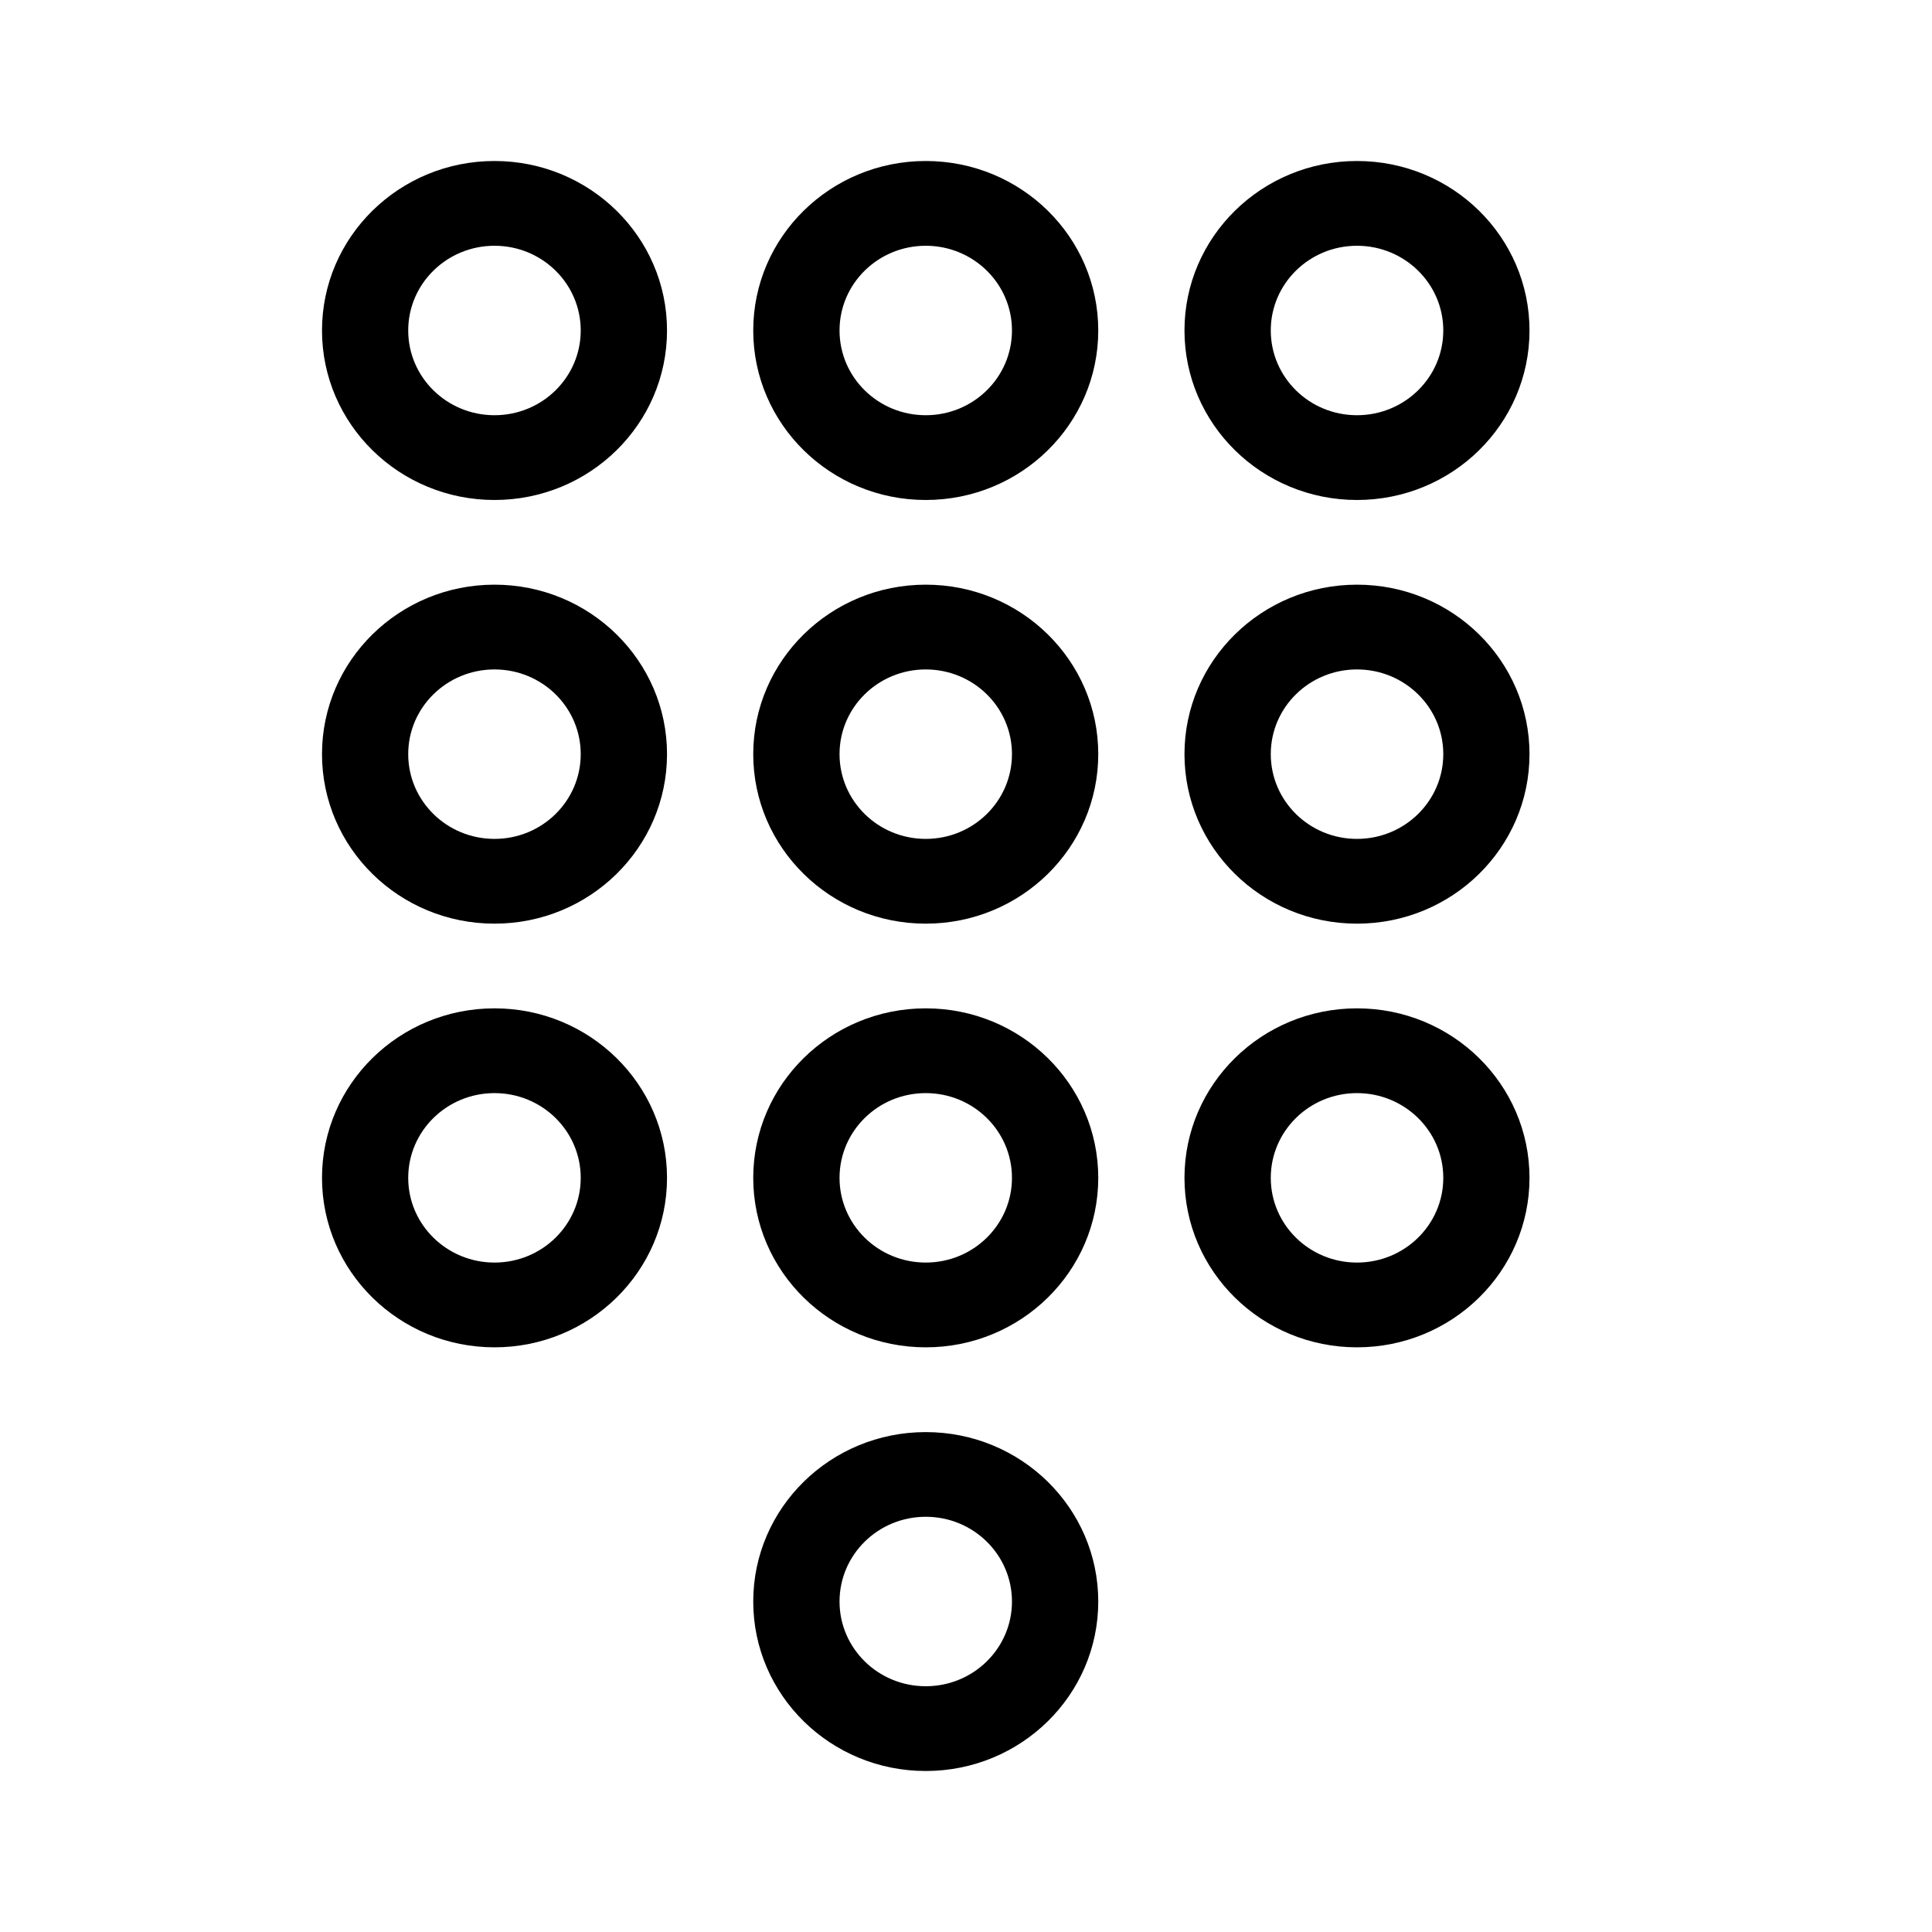 <svg width="24" height="24" viewBox="0 0 24 24" fill="none" xmlns="http://www.w3.org/2000/svg"><path fill-rule="evenodd" clip-rule="evenodd" d="M6.143 6.211C7.326 6.211 8.286 5.268 8.286 4.105C8.286 2.943 7.326 2 6.143 2C4.959 2 4 2.943 4 4.105C4 5.268 4.959 6.211 6.143 6.211ZM6.143 5.158C6.735 5.158 7.214 4.687 7.214 4.105C7.214 3.524 6.735 3.053 6.143 3.053C5.551 3.053 5.071 3.524 5.071 4.105C5.071 4.687 5.551 5.158 6.143 5.158Z" fill="currentColor"/><path fill-rule="evenodd" clip-rule="evenodd" d="M11.5 6.211C12.684 6.211 13.643 5.268 13.643 4.105C13.643 2.943 12.684 2 11.5 2C10.316 2 9.357 2.943 9.357 4.105C9.357 5.268 10.316 6.211 11.5 6.211ZM11.5 5.158C12.092 5.158 12.571 4.687 12.571 4.105C12.571 3.524 12.092 3.053 11.5 3.053C10.908 3.053 10.429 3.524 10.429 4.105C10.429 4.687 10.908 5.158 11.5 5.158Z" fill="currentColor"/><path fill-rule="evenodd" clip-rule="evenodd" d="M16.857 6.211C18.041 6.211 19 5.268 19 4.105C19 2.943 18.041 2 16.857 2C15.674 2 14.714 2.943 14.714 4.105C14.714 5.268 15.674 6.211 16.857 6.211ZM16.857 5.158C17.449 5.158 17.929 4.687 17.929 4.105C17.929 3.524 17.449 3.053 16.857 3.053C16.265 3.053 15.786 3.524 15.786 4.105C15.786 4.687 16.265 5.158 16.857 5.158Z" fill="currentColor"/><path fill-rule="evenodd" clip-rule="evenodd" d="M6.143 11.474C7.326 11.474 8.286 10.531 8.286 9.368C8.286 8.206 7.326 7.263 6.143 7.263C4.959 7.263 4 8.206 4 9.368C4 10.531 4.959 11.474 6.143 11.474ZM6.143 10.421C6.735 10.421 7.214 9.95 7.214 9.368C7.214 8.787 6.735 8.316 6.143 8.316C5.551 8.316 5.071 8.787 5.071 9.368C5.071 9.95 5.551 10.421 6.143 10.421Z" fill="currentColor"/><path fill-rule="evenodd" clip-rule="evenodd" d="M6.143 16.737C7.326 16.737 8.286 15.794 8.286 14.632C8.286 13.469 7.326 12.526 6.143 12.526C4.959 12.526 4 13.469 4 14.632C4 15.794 4.959 16.737 6.143 16.737ZM6.143 15.684C6.735 15.684 7.214 15.213 7.214 14.632C7.214 14.05 6.735 13.579 6.143 13.579C5.551 13.579 5.071 14.05 5.071 14.632C5.071 15.213 5.551 15.684 6.143 15.684Z" fill="currentColor"/><path fill-rule="evenodd" clip-rule="evenodd" d="M11.5 11.474C12.684 11.474 13.643 10.531 13.643 9.368C13.643 8.206 12.684 7.263 11.5 7.263C10.316 7.263 9.357 8.206 9.357 9.368C9.357 10.531 10.316 11.474 11.5 11.474ZM11.5 10.421C12.092 10.421 12.571 9.95 12.571 9.368C12.571 8.787 12.092 8.316 11.5 8.316C10.908 8.316 10.429 8.787 10.429 9.368C10.429 9.95 10.908 10.421 11.5 10.421Z" fill="currentColor"/><path fill-rule="evenodd" clip-rule="evenodd" d="M11.5 16.737C12.684 16.737 13.643 15.794 13.643 14.632C13.643 13.469 12.684 12.526 11.5 12.526C10.316 12.526 9.357 13.469 9.357 14.632C9.357 15.794 10.316 16.737 11.5 16.737ZM11.5 15.684C12.092 15.684 12.571 15.213 12.571 14.632C12.571 14.05 12.092 13.579 11.5 13.579C10.908 13.579 10.429 14.05 10.429 14.632C10.429 15.213 10.908 15.684 11.5 15.684Z" fill="currentColor"/><path fill-rule="evenodd" clip-rule="evenodd" d="M11.5 22C12.684 22 13.643 21.057 13.643 19.895C13.643 18.732 12.684 17.79 11.5 17.79C10.316 17.79 9.357 18.732 9.357 19.895C9.357 21.057 10.316 22 11.5 22ZM11.5 20.947C12.092 20.947 12.571 20.476 12.571 19.895C12.571 19.313 12.092 18.842 11.5 18.842C10.908 18.842 10.429 19.313 10.429 19.895C10.429 20.476 10.908 20.947 11.5 20.947Z" fill="currentColor"/><path fill-rule="evenodd" clip-rule="evenodd" d="M16.857 11.474C18.041 11.474 19 10.531 19 9.368C19 8.206 18.041 7.263 16.857 7.263C15.674 7.263 14.714 8.206 14.714 9.368C14.714 10.531 15.674 11.474 16.857 11.474ZM16.857 10.421C17.449 10.421 17.929 9.95 17.929 9.368C17.929 8.787 17.449 8.316 16.857 8.316C16.265 8.316 15.786 8.787 15.786 9.368C15.786 9.95 16.265 10.421 16.857 10.421Z" fill="currentColor"/><path fill-rule="evenodd" clip-rule="evenodd" d="M16.857 16.737C18.041 16.737 19 15.794 19 14.632C19 13.469 18.041 12.526 16.857 12.526C15.674 12.526 14.714 13.469 14.714 14.632C14.714 15.794 15.674 16.737 16.857 16.737ZM16.857 15.684C17.449 15.684 17.929 15.213 17.929 14.632C17.929 14.05 17.449 13.579 16.857 13.579C16.265 13.579 15.786 14.05 15.786 14.632C15.786 15.213 16.265 15.684 16.857 15.684Z" fill="currentColor"/></svg>

